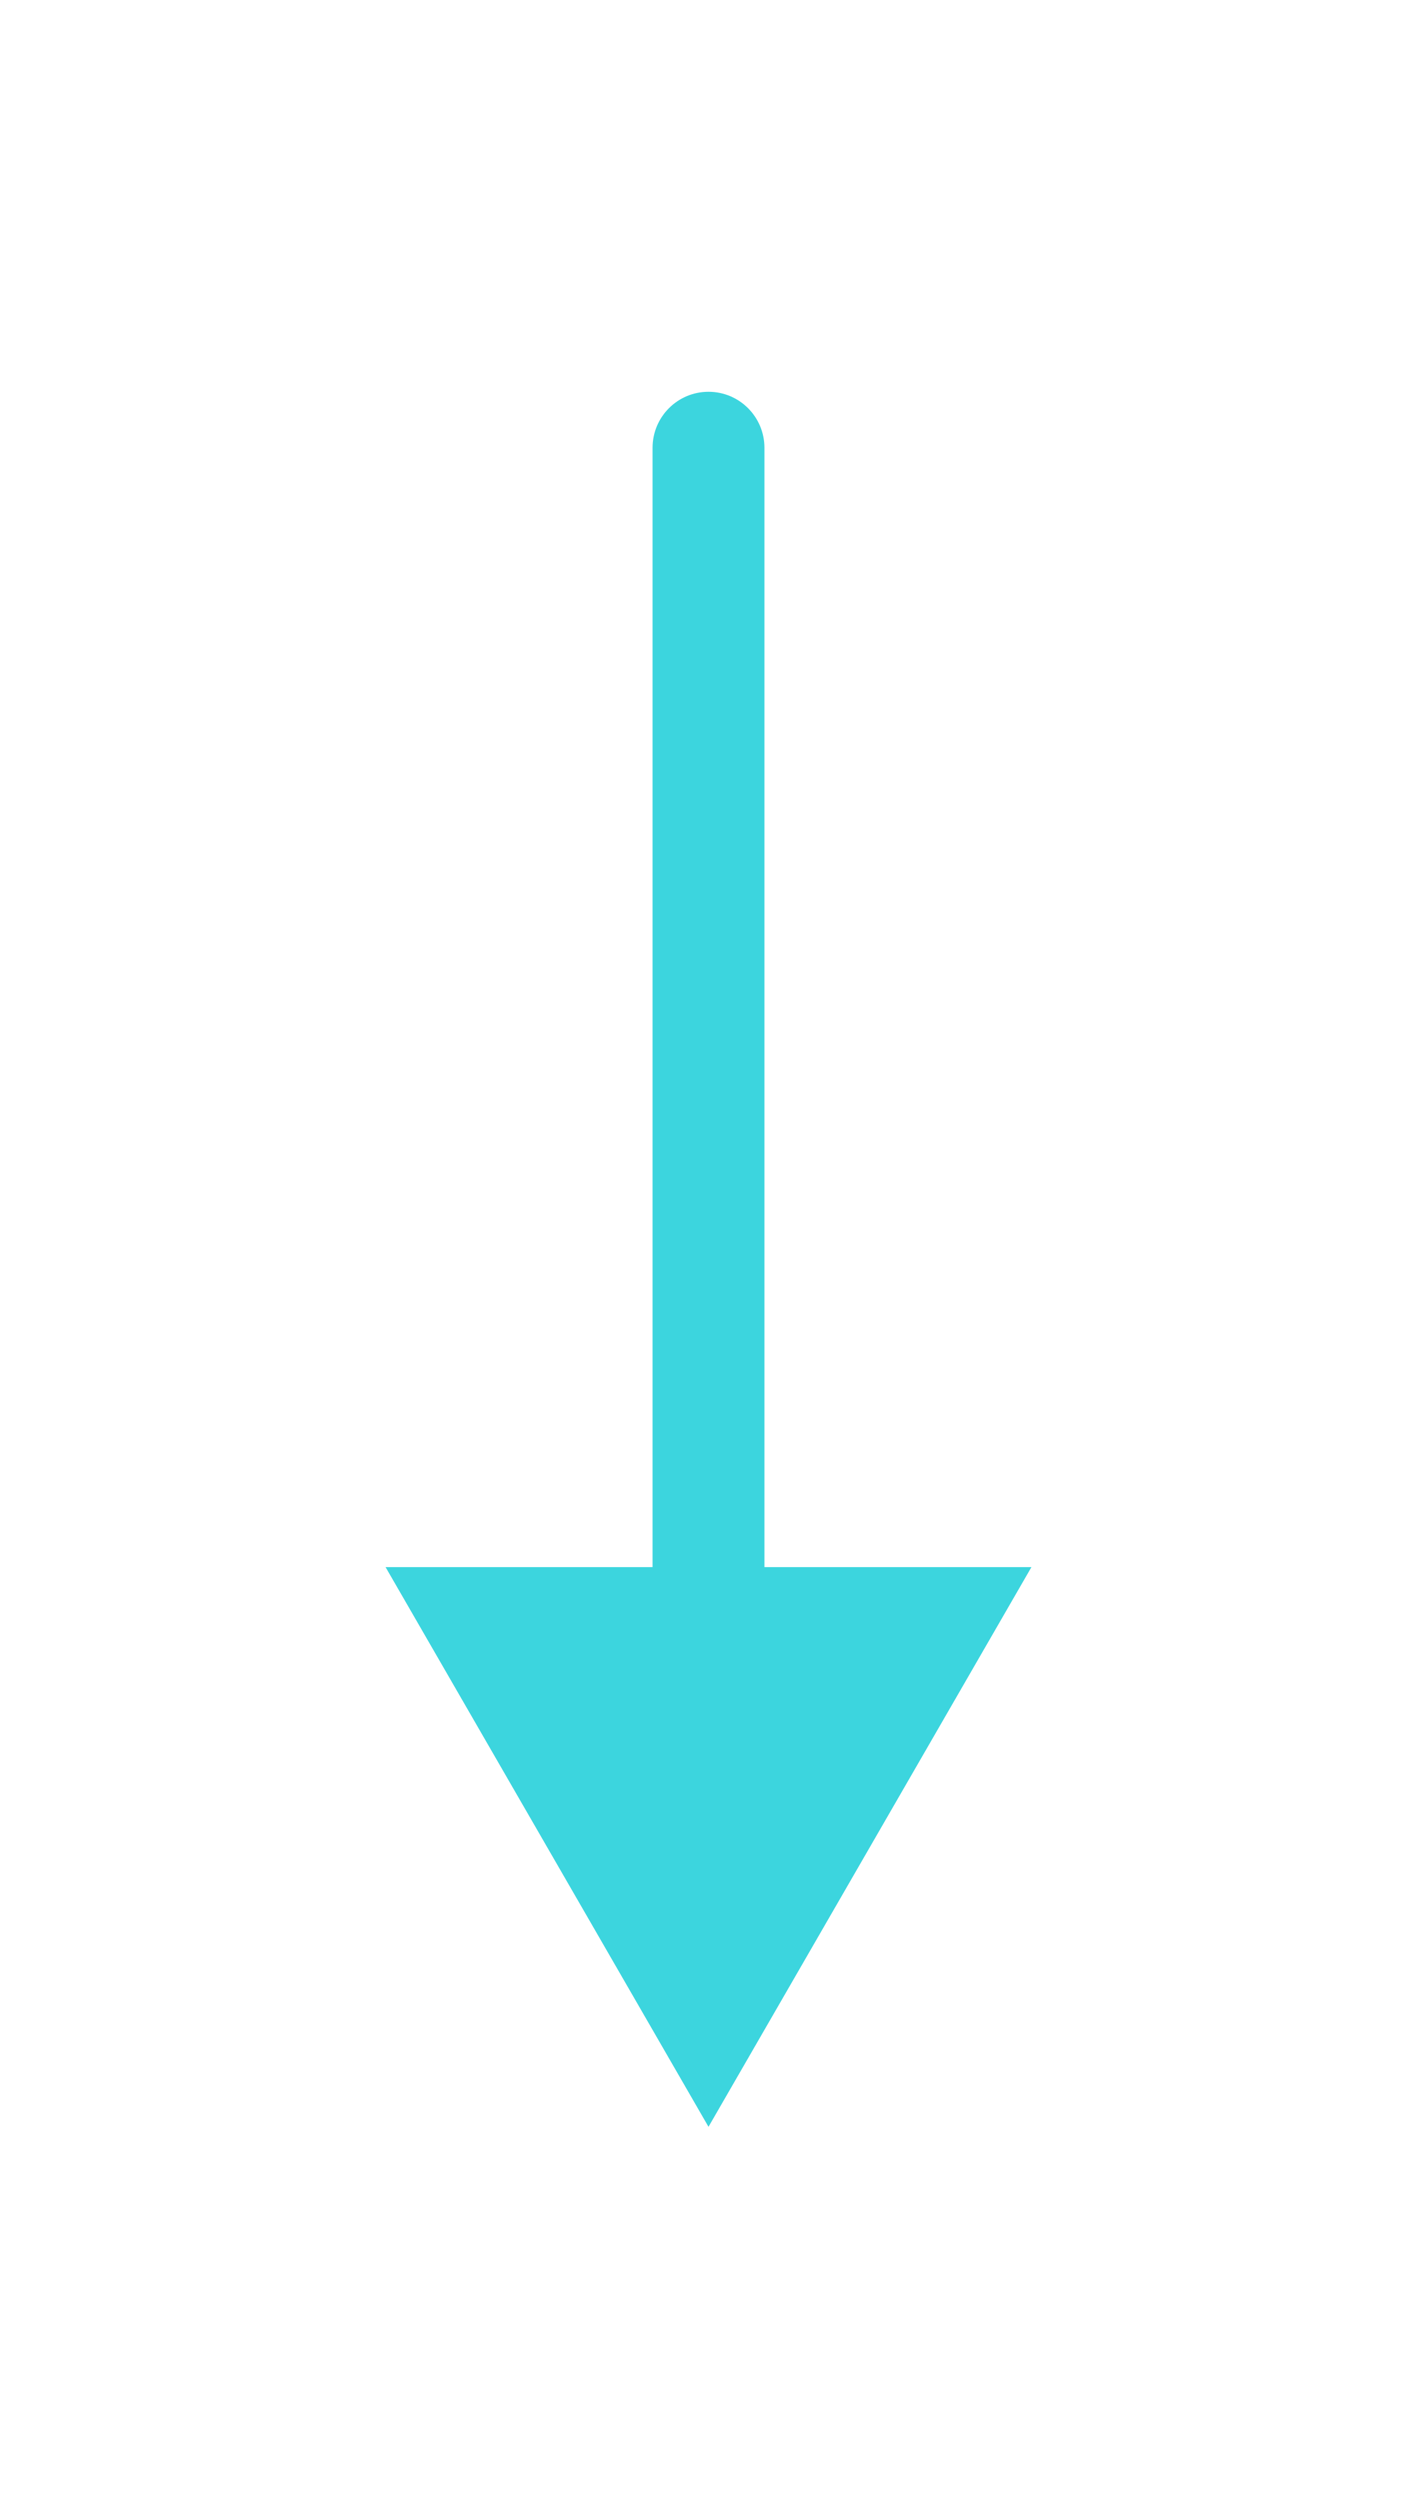 <svg width="38" height="67" viewBox="0 0 38 67" fill="none" xmlns="http://www.w3.org/2000/svg">
    <g filter="url(#filter0_d)">
        <path d="M20.5 10C20.5 9.172 19.828 8.5 19 8.5C18.172 8.5 17.5 9.172 17.5 10H20.5ZM19 55L27.66 40H10.34L19 55ZM17.5 10L17.5 41.5H20.5L20.5 10H17.5Z" fill="#3CD5DE"/>
    </g>
    <defs>
        <filter id="filter0_d" x="0.34" y="0.5" width="37.321" height="66.5" filterUnits="userSpaceOnUse" color-interpolation-filters="sRGB">
            <feFlood flood-opacity="0" result="BackgroundImageFix"/>
            <feColorMatrix in="SourceAlpha" type="matrix" values="0 0 0 0 0 0 0 0 0 0 0 0 0 0 0 0 0 0 127 0"/>
            <feOffset dy="2"/>
            <feGaussianBlur stdDeviation="5"/>
            <feColorMatrix type="matrix" values="0 0 0 0 0.337 0 0 0 0 0.655 0 0 0 0 0.992 0 0 0 0.24 0"/>
            <feBlend mode="normal" in2="BackgroundImageFix" result="effect1_dropShadow"/>
            <feBlend mode="normal" in="SourceGraphic" in2="effect1_dropShadow" result="shape"/>
        </filter>
    </defs>
</svg>
